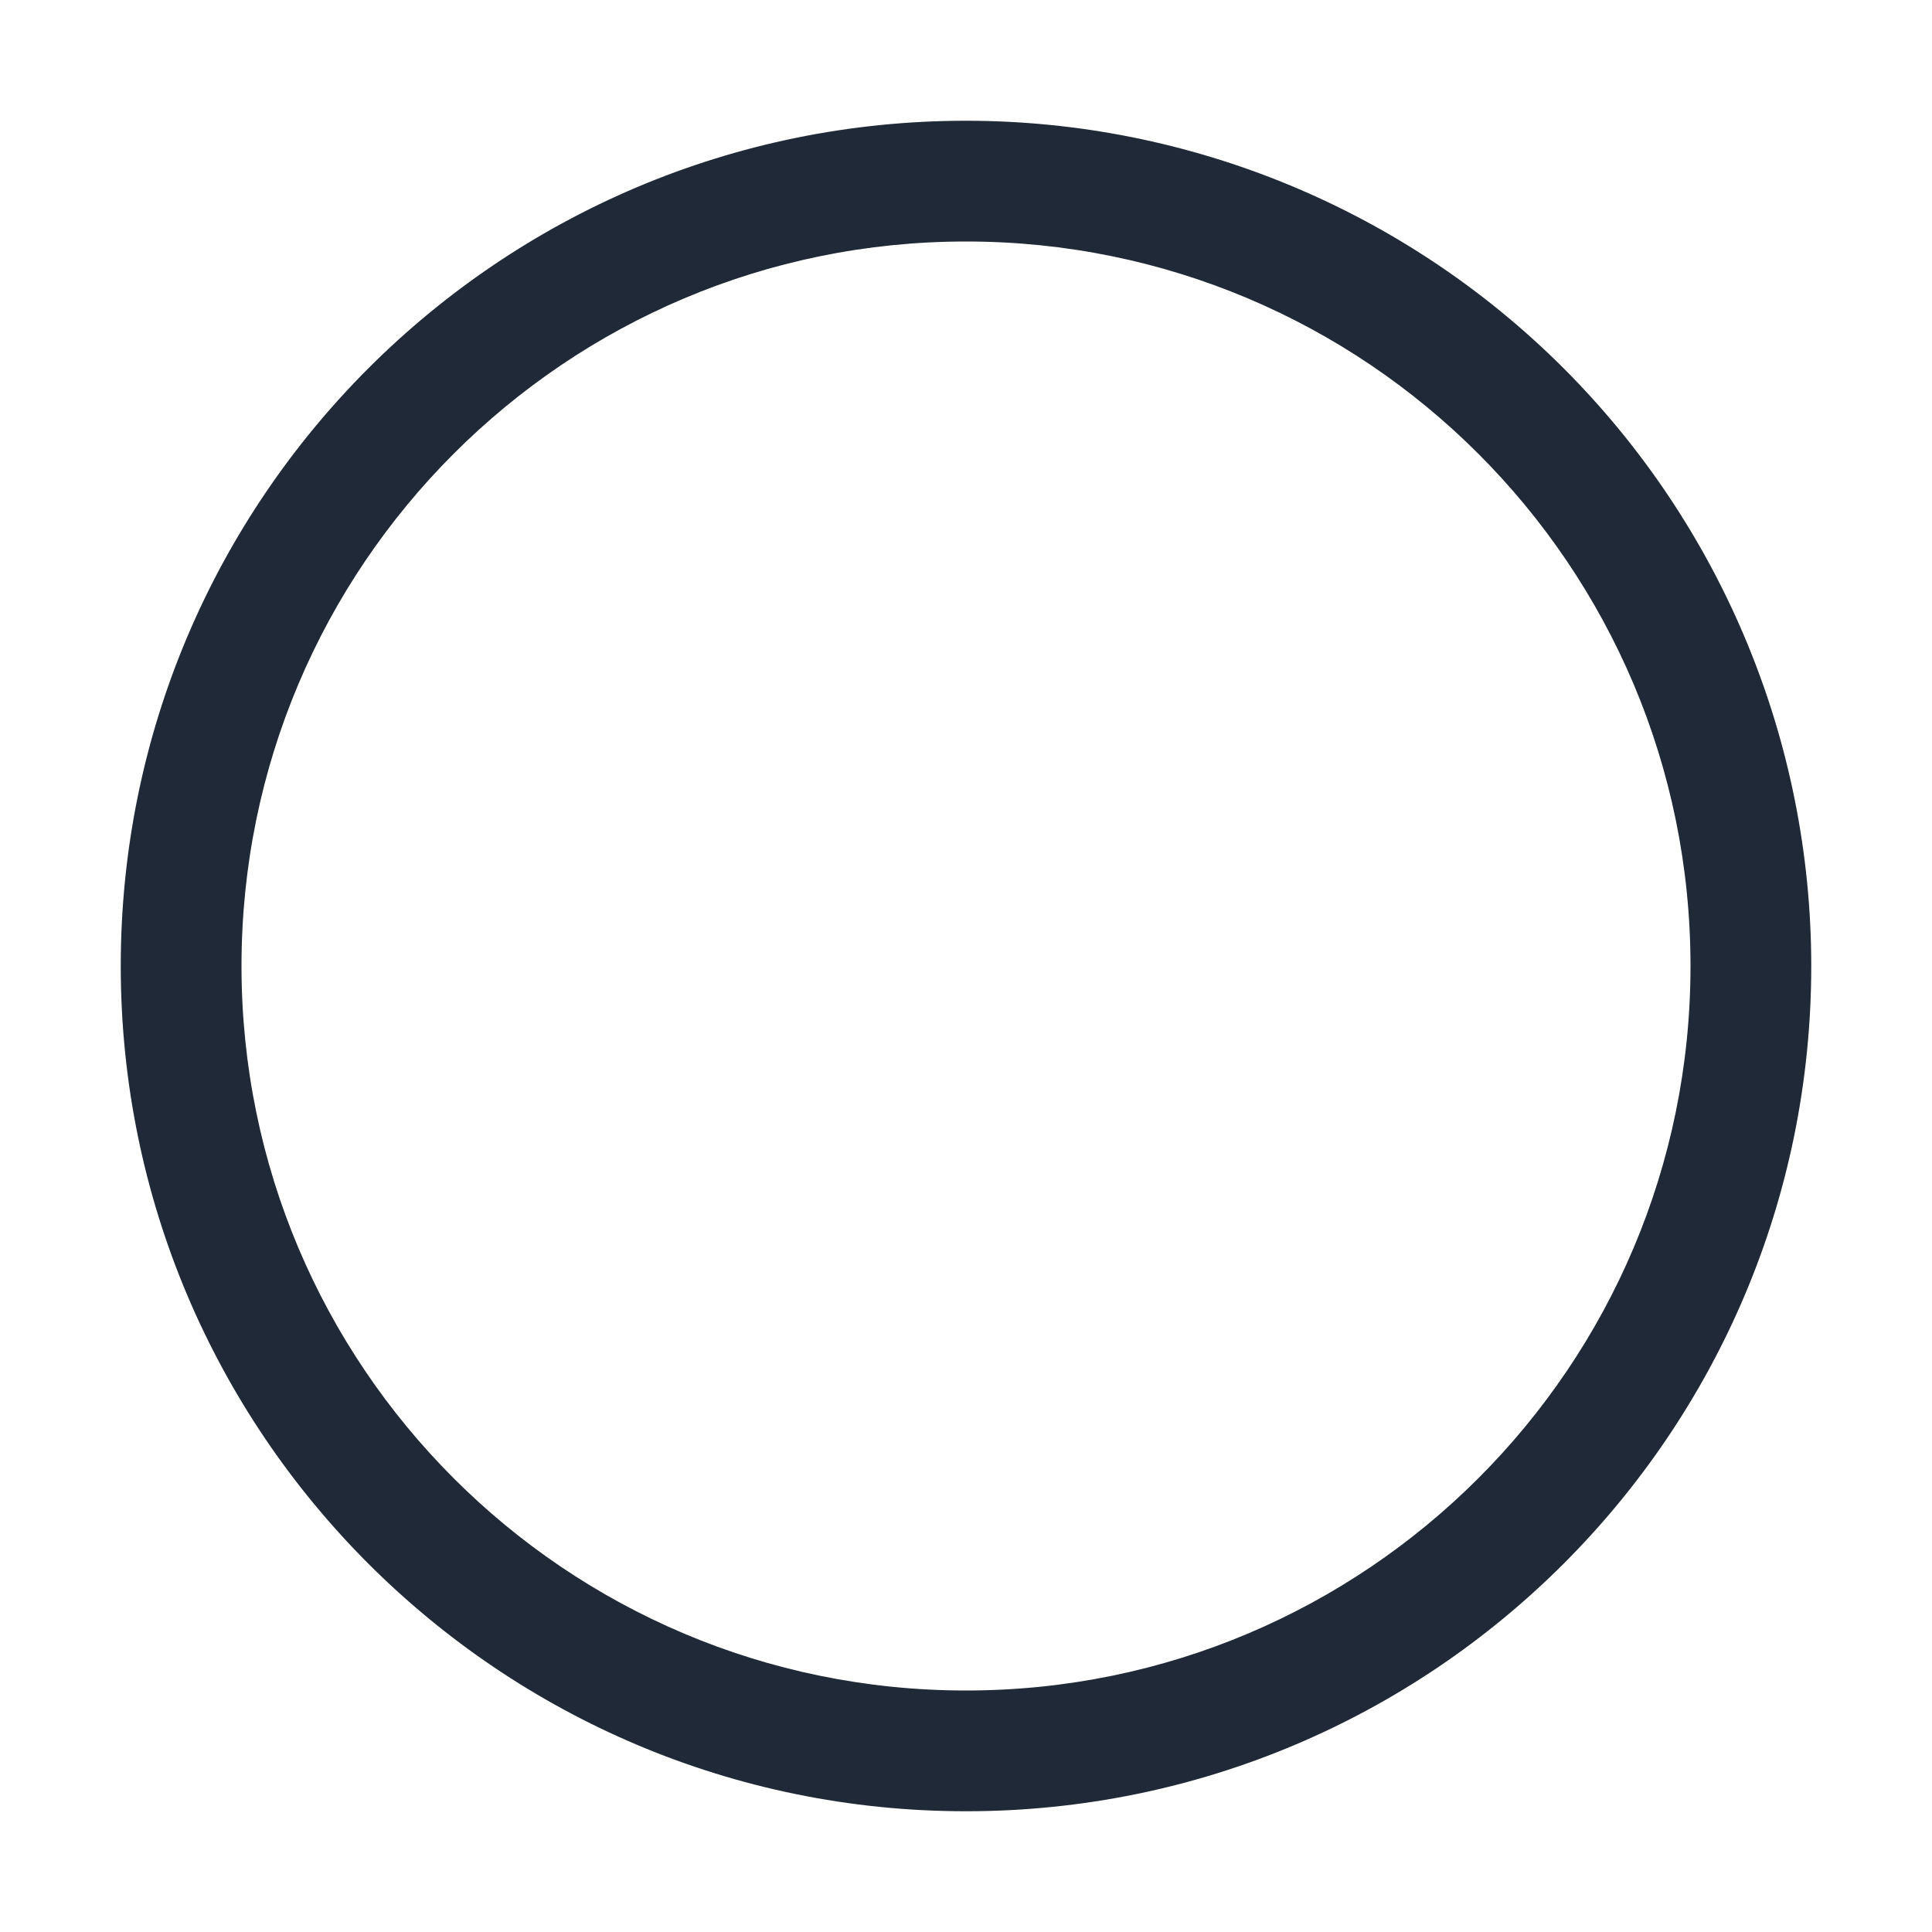 <svg width="20" height="20" viewBox="0 0 20 20" fill="none" xmlns="http://www.w3.org/2000/svg">
<path fill-rule="evenodd" clip-rule="evenodd" d="M10 1.25C5.168 1.25 1.25 5.168 1.25 10C1.25 14.832 5.168 18.75 10 18.75C14.832 18.75 18.75 14.832 18.75 10C18.75 7.679 17.828 5.454 16.187 3.813C14.546 2.172 12.321 1.25 10 1.25ZM10 17.5C5.858 17.5 2.5 14.142 2.5 10C2.5 5.858 5.858 2.5 10 2.5C14.142 2.5 17.5 5.858 17.5 10C17.5 14.142 14.142 17.5 10 17.5Z" fill="#1F2937"/>
</svg>
